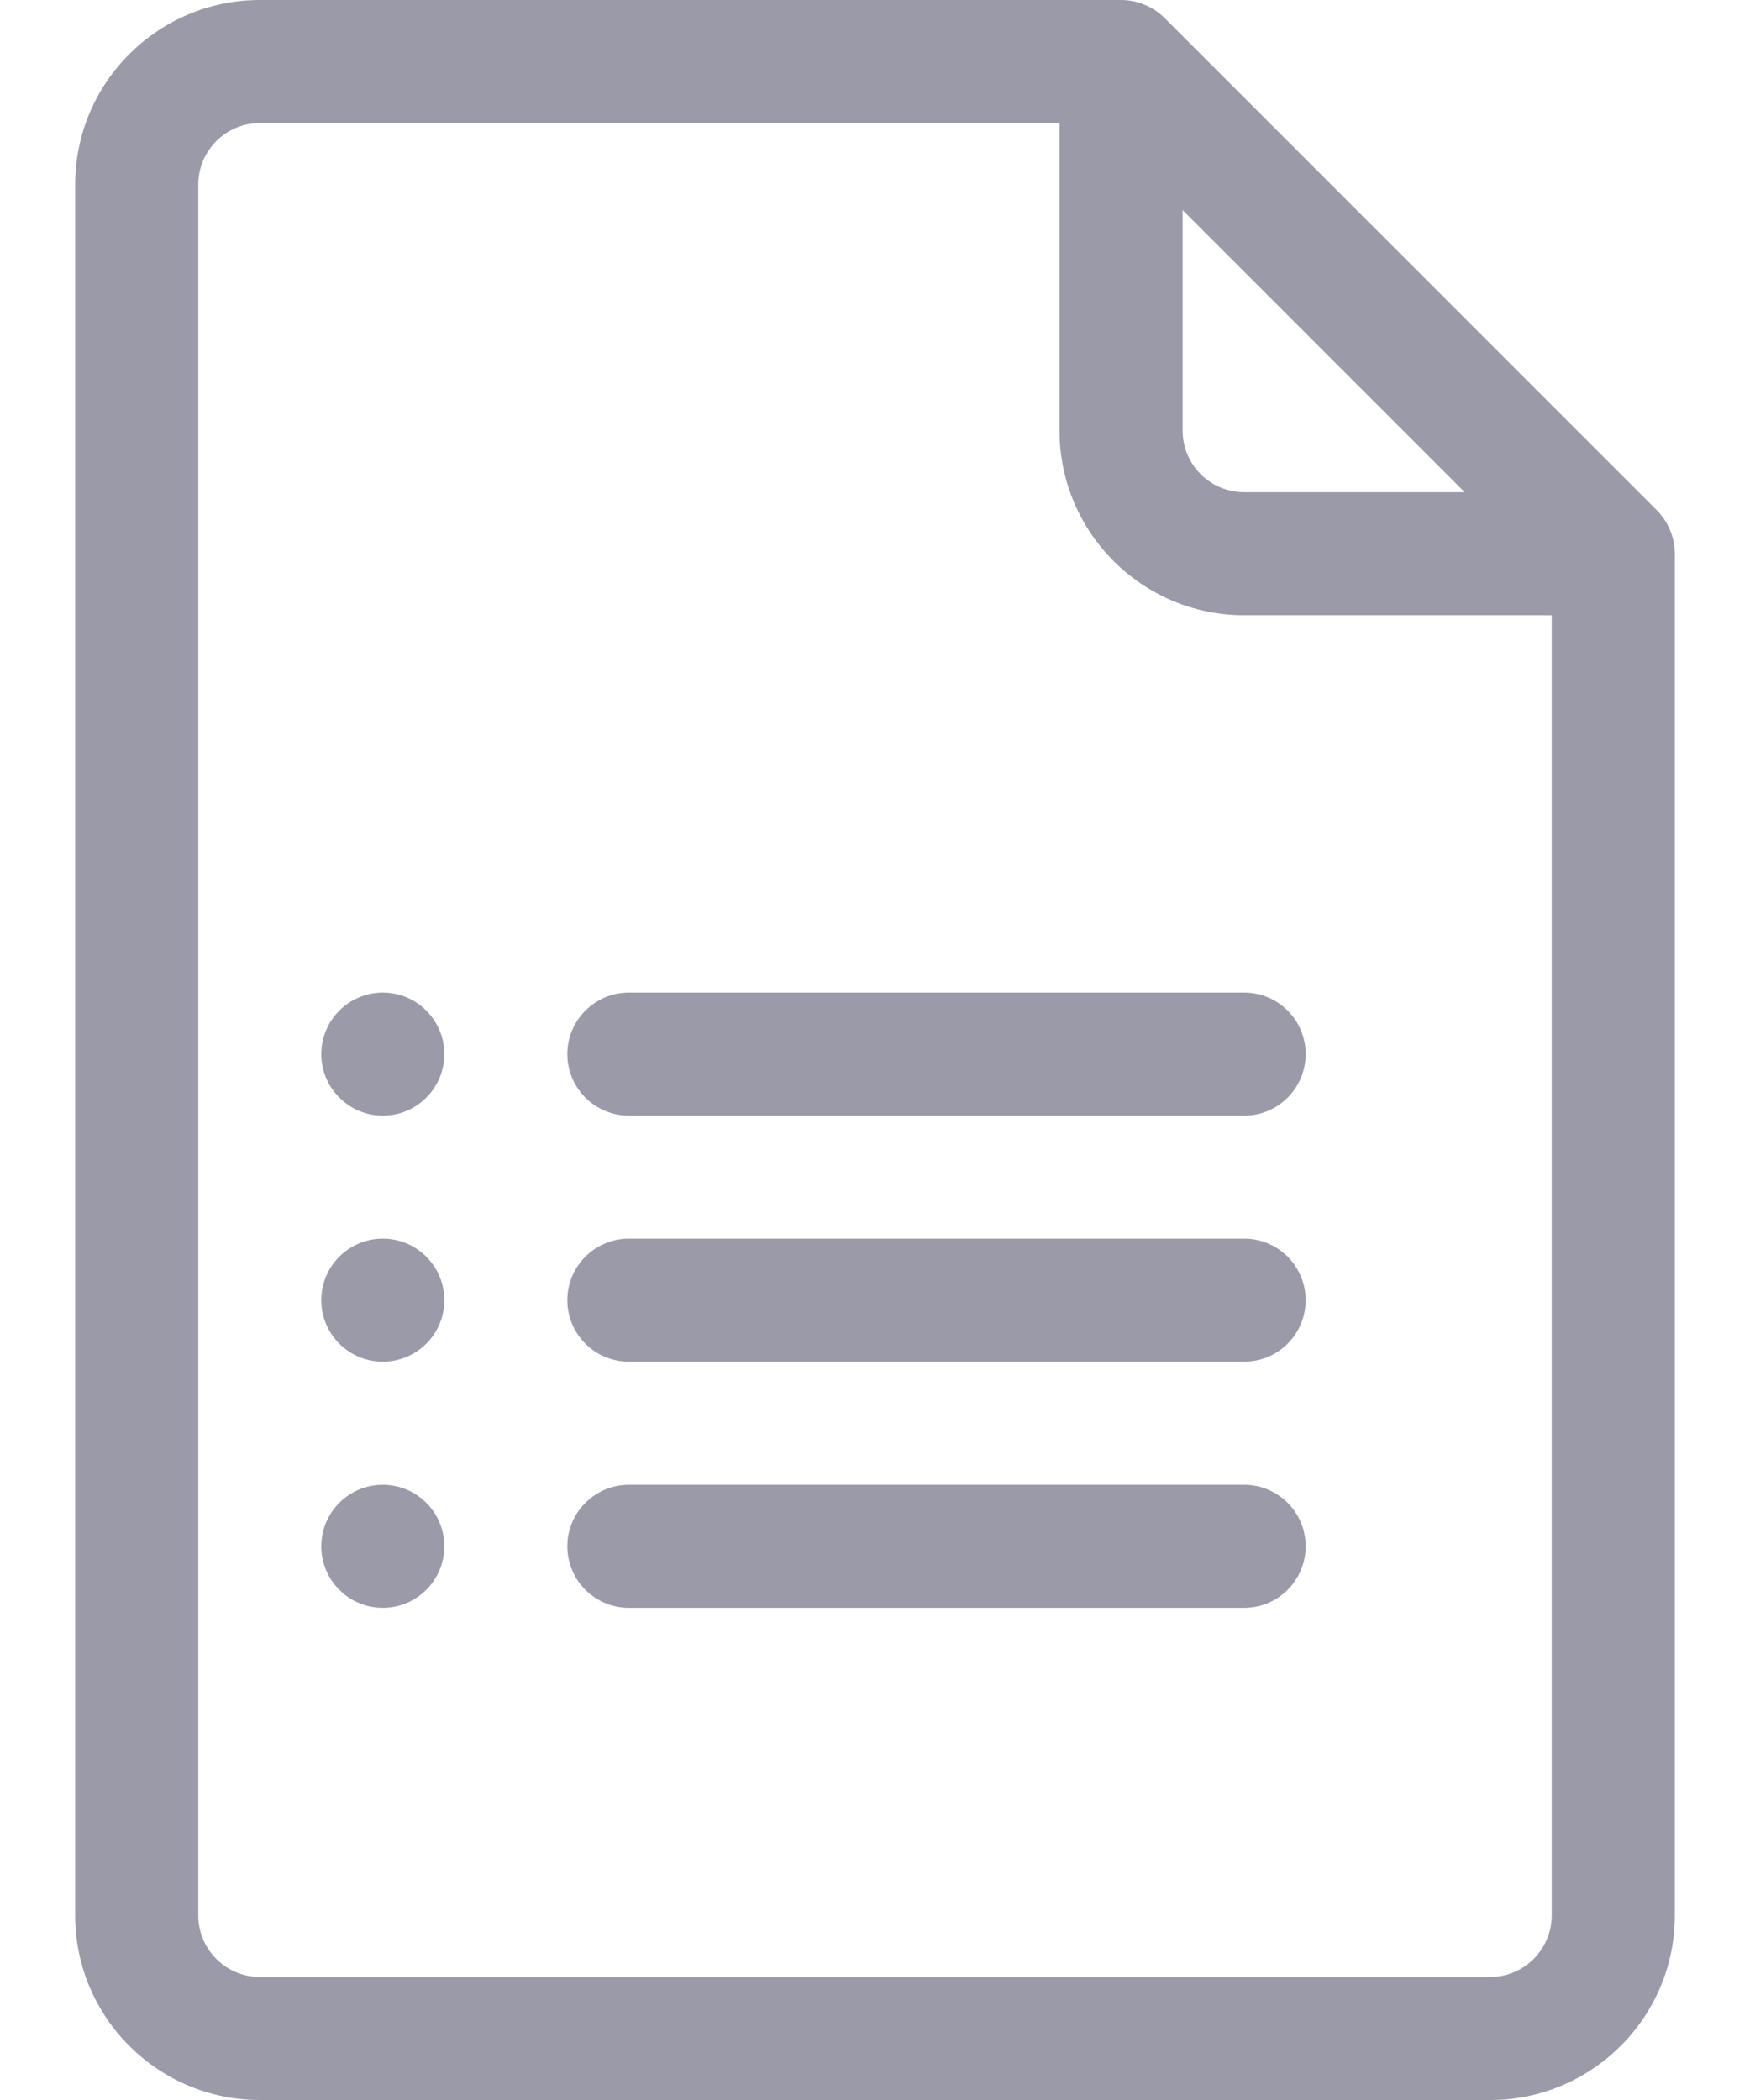 <svg width="20" height="24" viewBox="0 0 20 24" fill="none" xmlns="http://www.w3.org/2000/svg">
<path d="M18.935 5.831L13.31 0.206C13.176 0.073 12.994 0 12.812 0H2.969C1.806 0 0.859 0.946 0.859 2.109V21.891C0.859 23.054 1.806 24 2.969 24H17.031C18.194 24 19.141 23.054 19.141 21.891V6.328C19.141 6.135 19.059 5.955 18.935 5.831ZM13.516 2.401L16.74 5.625H14.219C13.831 5.625 13.516 5.31 13.516 4.922V2.401ZM17.031 22.594H2.969C2.581 22.594 2.266 22.278 2.266 21.891V2.109C2.266 1.722 2.581 1.406 2.969 1.406H12.109V4.922C12.109 6.085 13.056 7.031 14.219 7.031H17.734V21.891C17.734 22.278 17.419 22.594 17.031 22.594Z" fill="#9A9AA9"/>
<path d="M14.219 11.344H7.188C6.799 11.344 6.484 11.659 6.484 12.047C6.484 12.435 6.799 12.75 7.188 12.75H14.219C14.607 12.75 14.922 12.435 14.922 12.047C14.922 11.659 14.607 11.344 14.219 11.344Z" fill="#9A9AA9"/>
<path d="M14.219 14.156H7.188C6.799 14.156 6.484 14.471 6.484 14.859C6.484 15.248 6.799 15.562 7.188 15.562H14.219C14.607 15.562 14.922 15.248 14.922 14.859C14.922 14.471 14.607 14.156 14.219 14.156Z" fill="#9A9AA9"/>
<path d="M14.219 16.969H7.188C6.799 16.969 6.484 17.284 6.484 17.672C6.484 18.06 6.799 18.375 7.188 18.375H14.219C14.607 18.375 14.922 18.06 14.922 17.672C14.922 17.284 14.607 16.969 14.219 16.969Z" fill="#9A9AA9"/>
<path d="M4.375 12.75C4.763 12.75 5.078 12.435 5.078 12.047C5.078 11.659 4.763 11.344 4.375 11.344C3.987 11.344 3.672 11.659 3.672 12.047C3.672 12.435 3.987 12.75 4.375 12.75Z" fill="#9A9AA9"/>
<path d="M4.375 15.562C4.763 15.562 5.078 15.248 5.078 14.859C5.078 14.471 4.763 14.156 4.375 14.156C3.987 14.156 3.672 14.471 3.672 14.859C3.672 15.248 3.987 15.562 4.375 15.562Z" fill="#9A9AA9"/>
<path d="M4.375 18.375C4.763 18.375 5.078 18.06 5.078 17.672C5.078 17.284 4.763 16.969 4.375 16.969C3.987 16.969 3.672 17.284 3.672 17.672C3.672 18.06 3.987 18.375 4.375 18.375Z" fill="#9A9AA9"/>
</svg>
